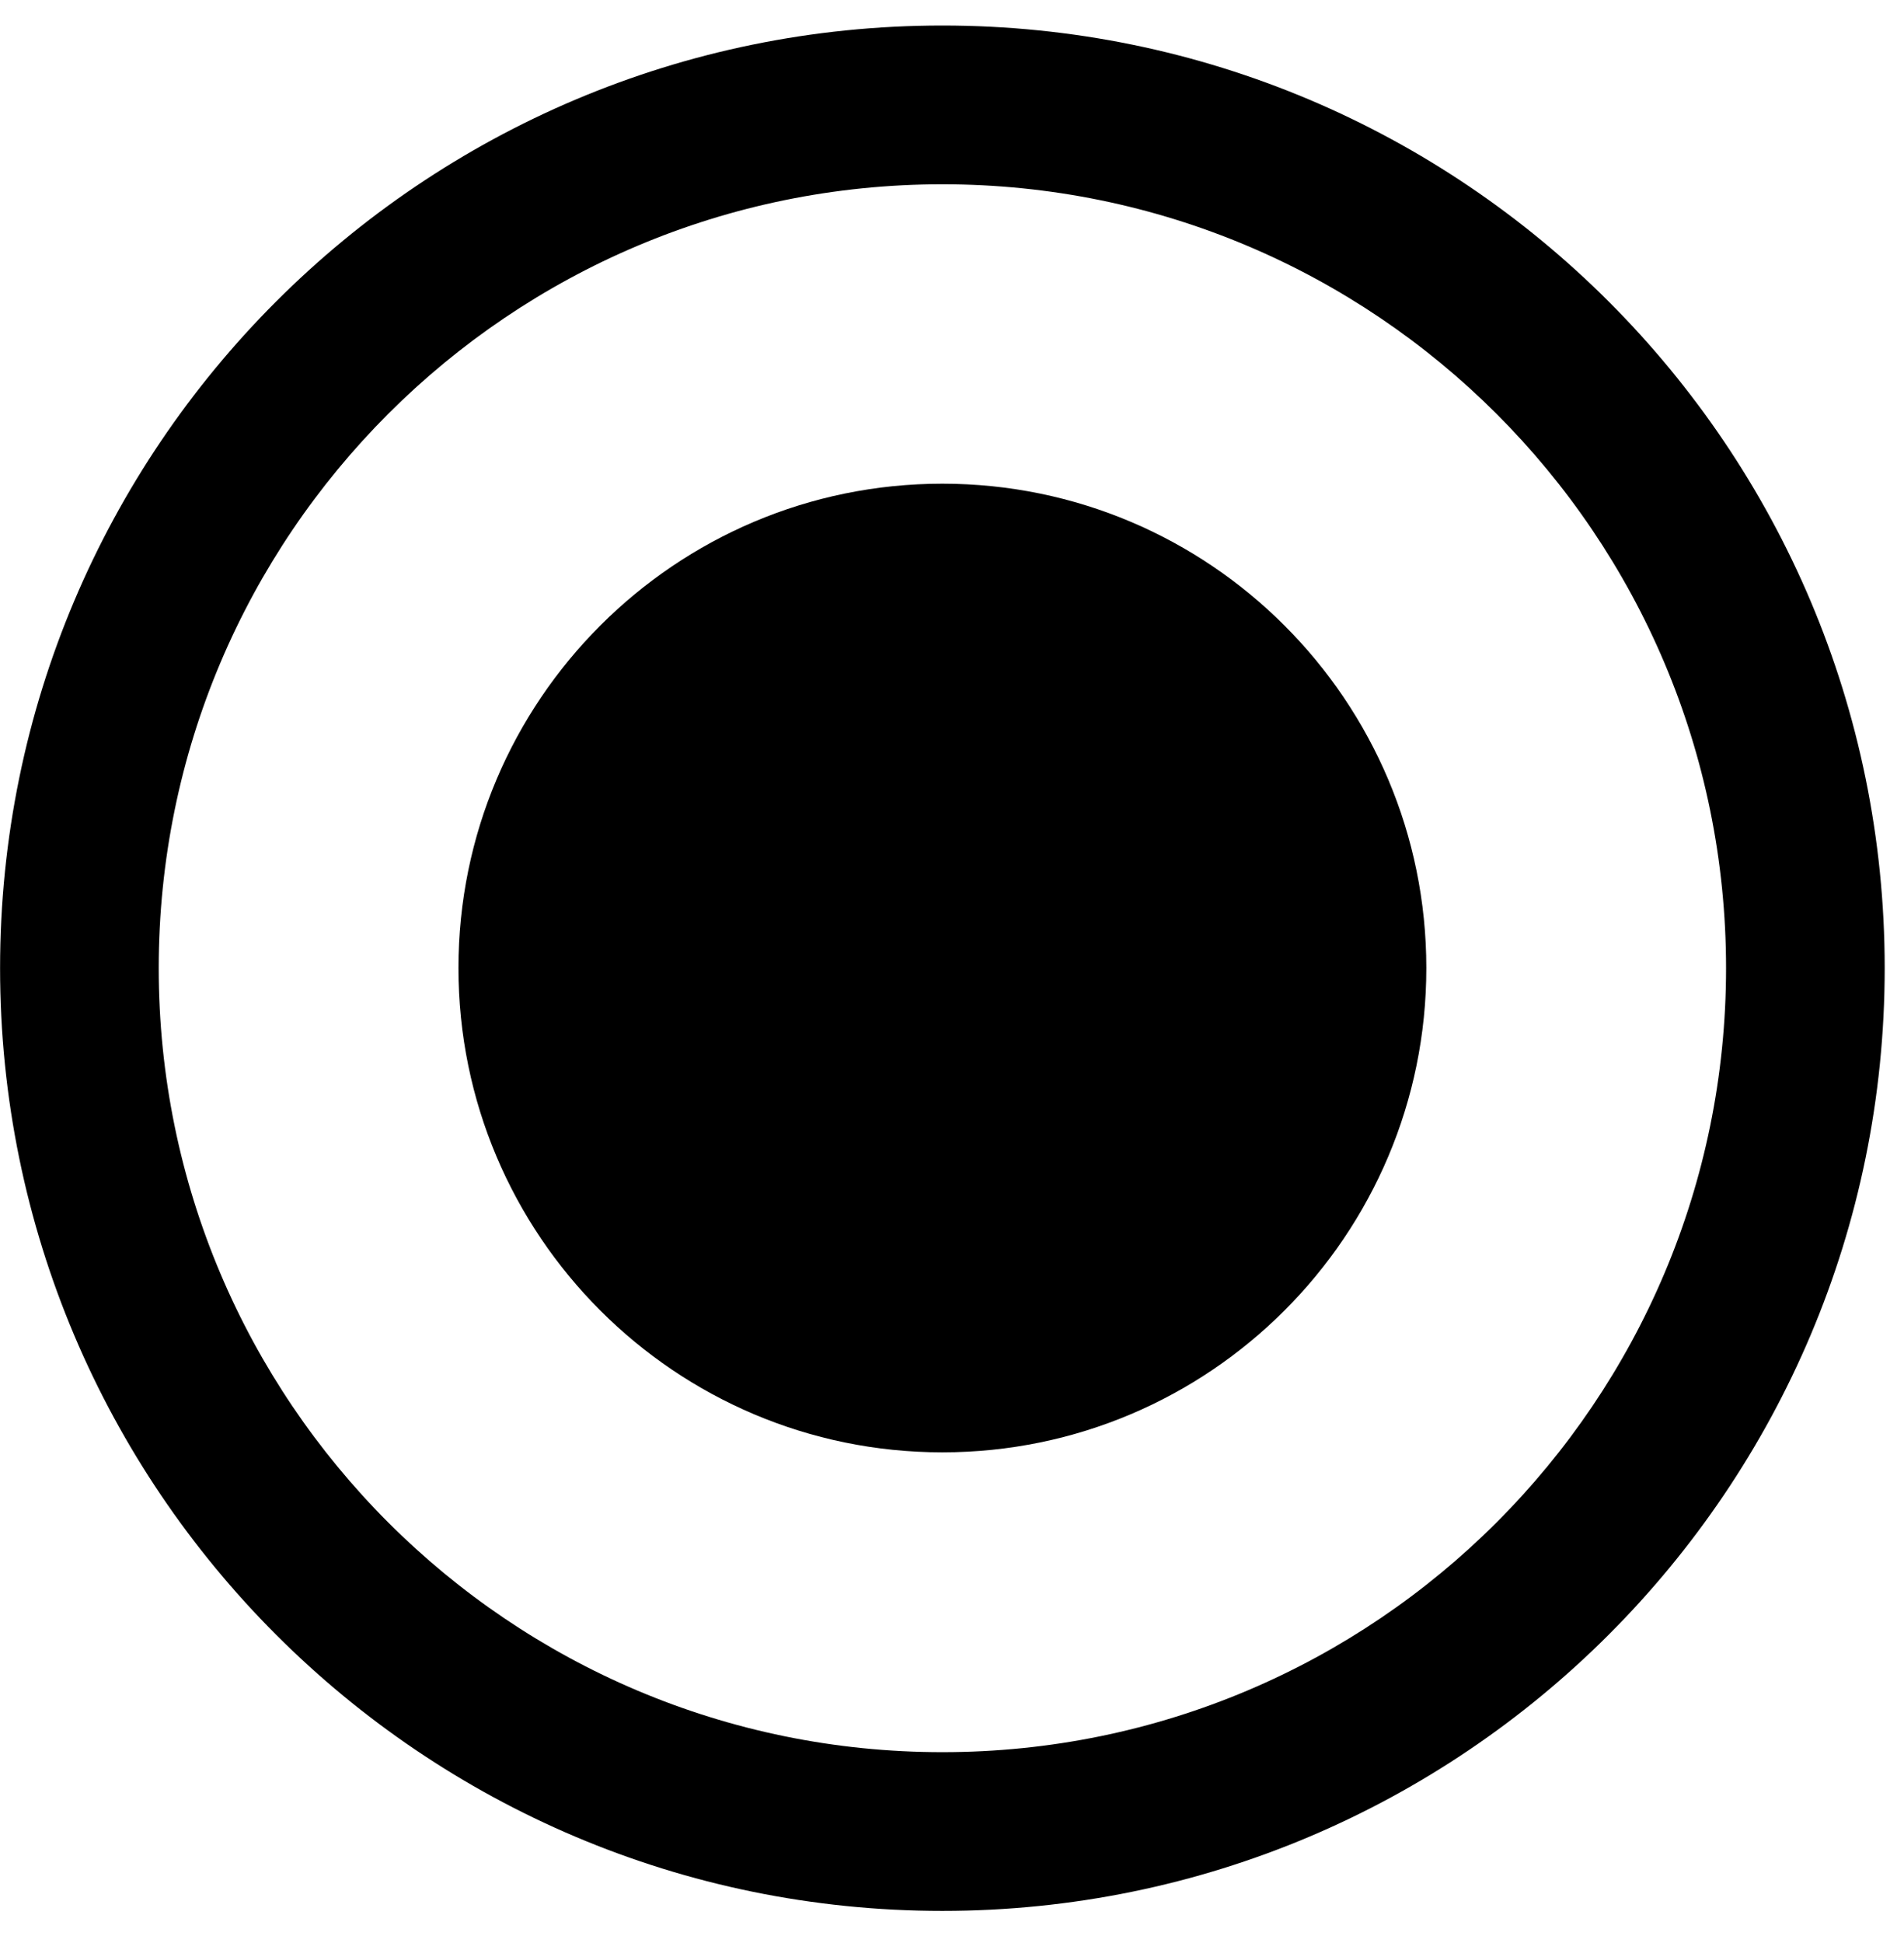 <?xml version="1.0" encoding="UTF-8" standalone="no"?>
<!DOCTYPE svg PUBLIC "-//W3C//DTD SVG 1.1//EN" "http://www.w3.org/Graphics/SVG/1.1/DTD/svg11.dtd">
<svg width="50px" height="51px" version="1.1" xmlns="http://www.w3.org/2000/svg" xmlns:xlink="http://www.w3.org/1999/xlink" xml:space="preserve" xmlns:serif="http://www.serif.com/" style="fill-rule:evenodd;clip-rule:evenodd;stroke-linejoin:round;stroke-miterlimit:2;">
    <g id="major-site">
        <path d="M24.747,50.157c-13.667,0 -24.745,-11.083 -24.745,-24.745c-0,-13.668 11.078,-24.742 24.745,-24.742c13.668,-0 24.746,11.074 24.746,24.742c0,13.662 -11.078,24.745 -24.746,24.745Zm0,-4.166c11.367,-0 20.58,-9.217 20.58,-20.579c-0,-11.366 -9.214,-20.575 -20.58,-20.575c-11.365,-0 -20.579,9.209 -20.579,20.575c0,11.362 9.213,20.579 20.579,20.579Z"/>
        <path d="M24.747,38.121c-7.016,0 -12.708,-5.695 -12.708,-12.712c0,-7.017 5.692,-12.713 12.708,-12.713c7.017,0 12.709,5.696 12.709,12.713c-0,7.017 -5.692,12.712 -12.709,12.712Z"/>
    </g>
</svg>
